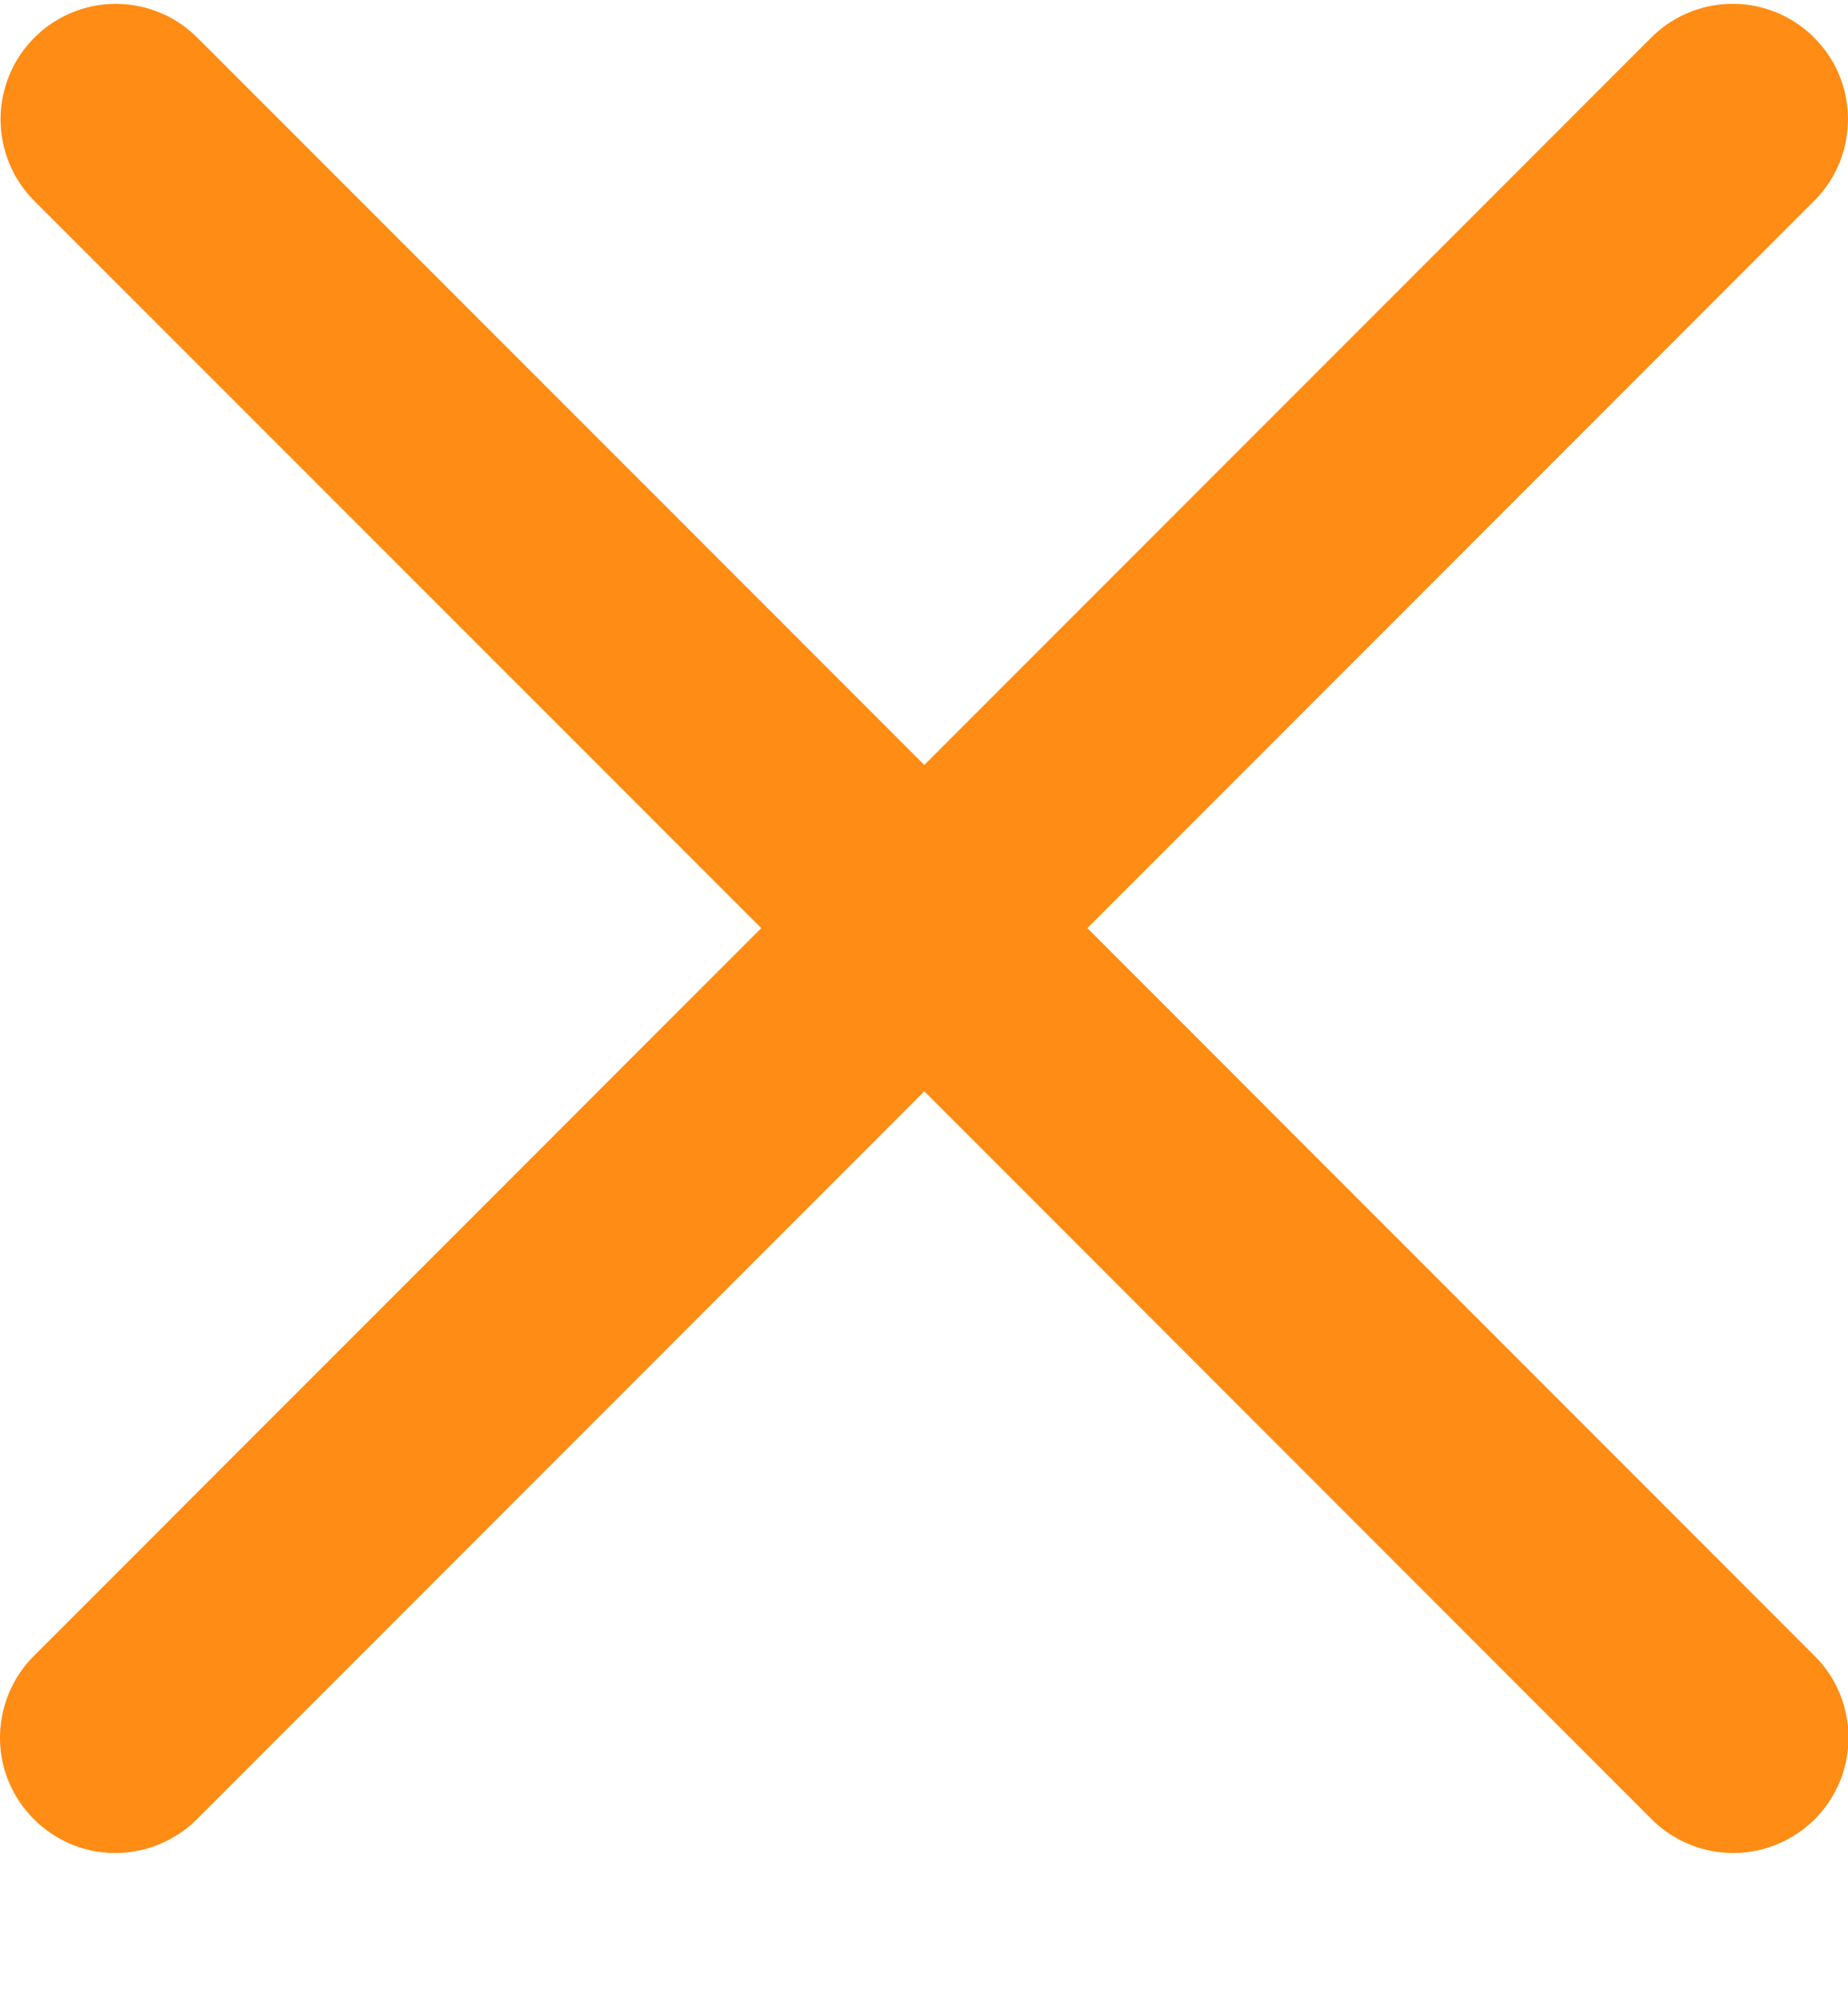 <?xml version="1.0" encoding="UTF-8"?>
<svg width="12px" height="13px" viewBox="0 0 12 13" version="1.1" xmlns="http://www.w3.org/2000/svg" xmlns:xlink="http://www.w3.org/1999/xlink">
    <title>ic_close</title>
    <g id="Homepage-V2" stroke="none" stroke-width="1" fill="none" fill-rule="evenodd">
        <g id="Scanner-product-loadning" transform="translate(-392, -754)" fill="#FF8C14" fill-rule="nonzero">
            <g id="Group-7" transform="translate(383, 745)">
                <g id="ic_close" transform="translate(9, 9.025)">
                    <path d="M0.752,0 C0.448,0 0.173,0.185 0.059,0.467 C-0.056,0.75 0.012,1.073 0.23,1.286 L4.943,5.998 L0.23,10.711 C0.035,10.899 -0.044,11.178 0.024,11.44 C0.093,11.702 0.298,11.907 0.56,11.976 C0.822,12.044 1.101,11.965 1.289,11.77 L6.002,7.057 L10.714,11.77 C10.902,11.965 11.181,12.044 11.443,11.976 C11.706,11.907 11.911,11.702 11.979,11.44 C12.047,11.178 11.969,10.899 11.773,10.711 L7.061,5.998 L11.773,1.286 C11.994,1.071 12.061,0.741 11.941,0.457 C11.82,0.173 11.538,-0.009 11.229,0 C11.034,0.006 10.85,0.087 10.714,0.227 L6.002,4.939 L1.289,0.227 C1.148,0.082 0.955,0 0.752,0 Z" id="Path"></path>
                </g>
            </g>
        </g>
    </g>
</svg>